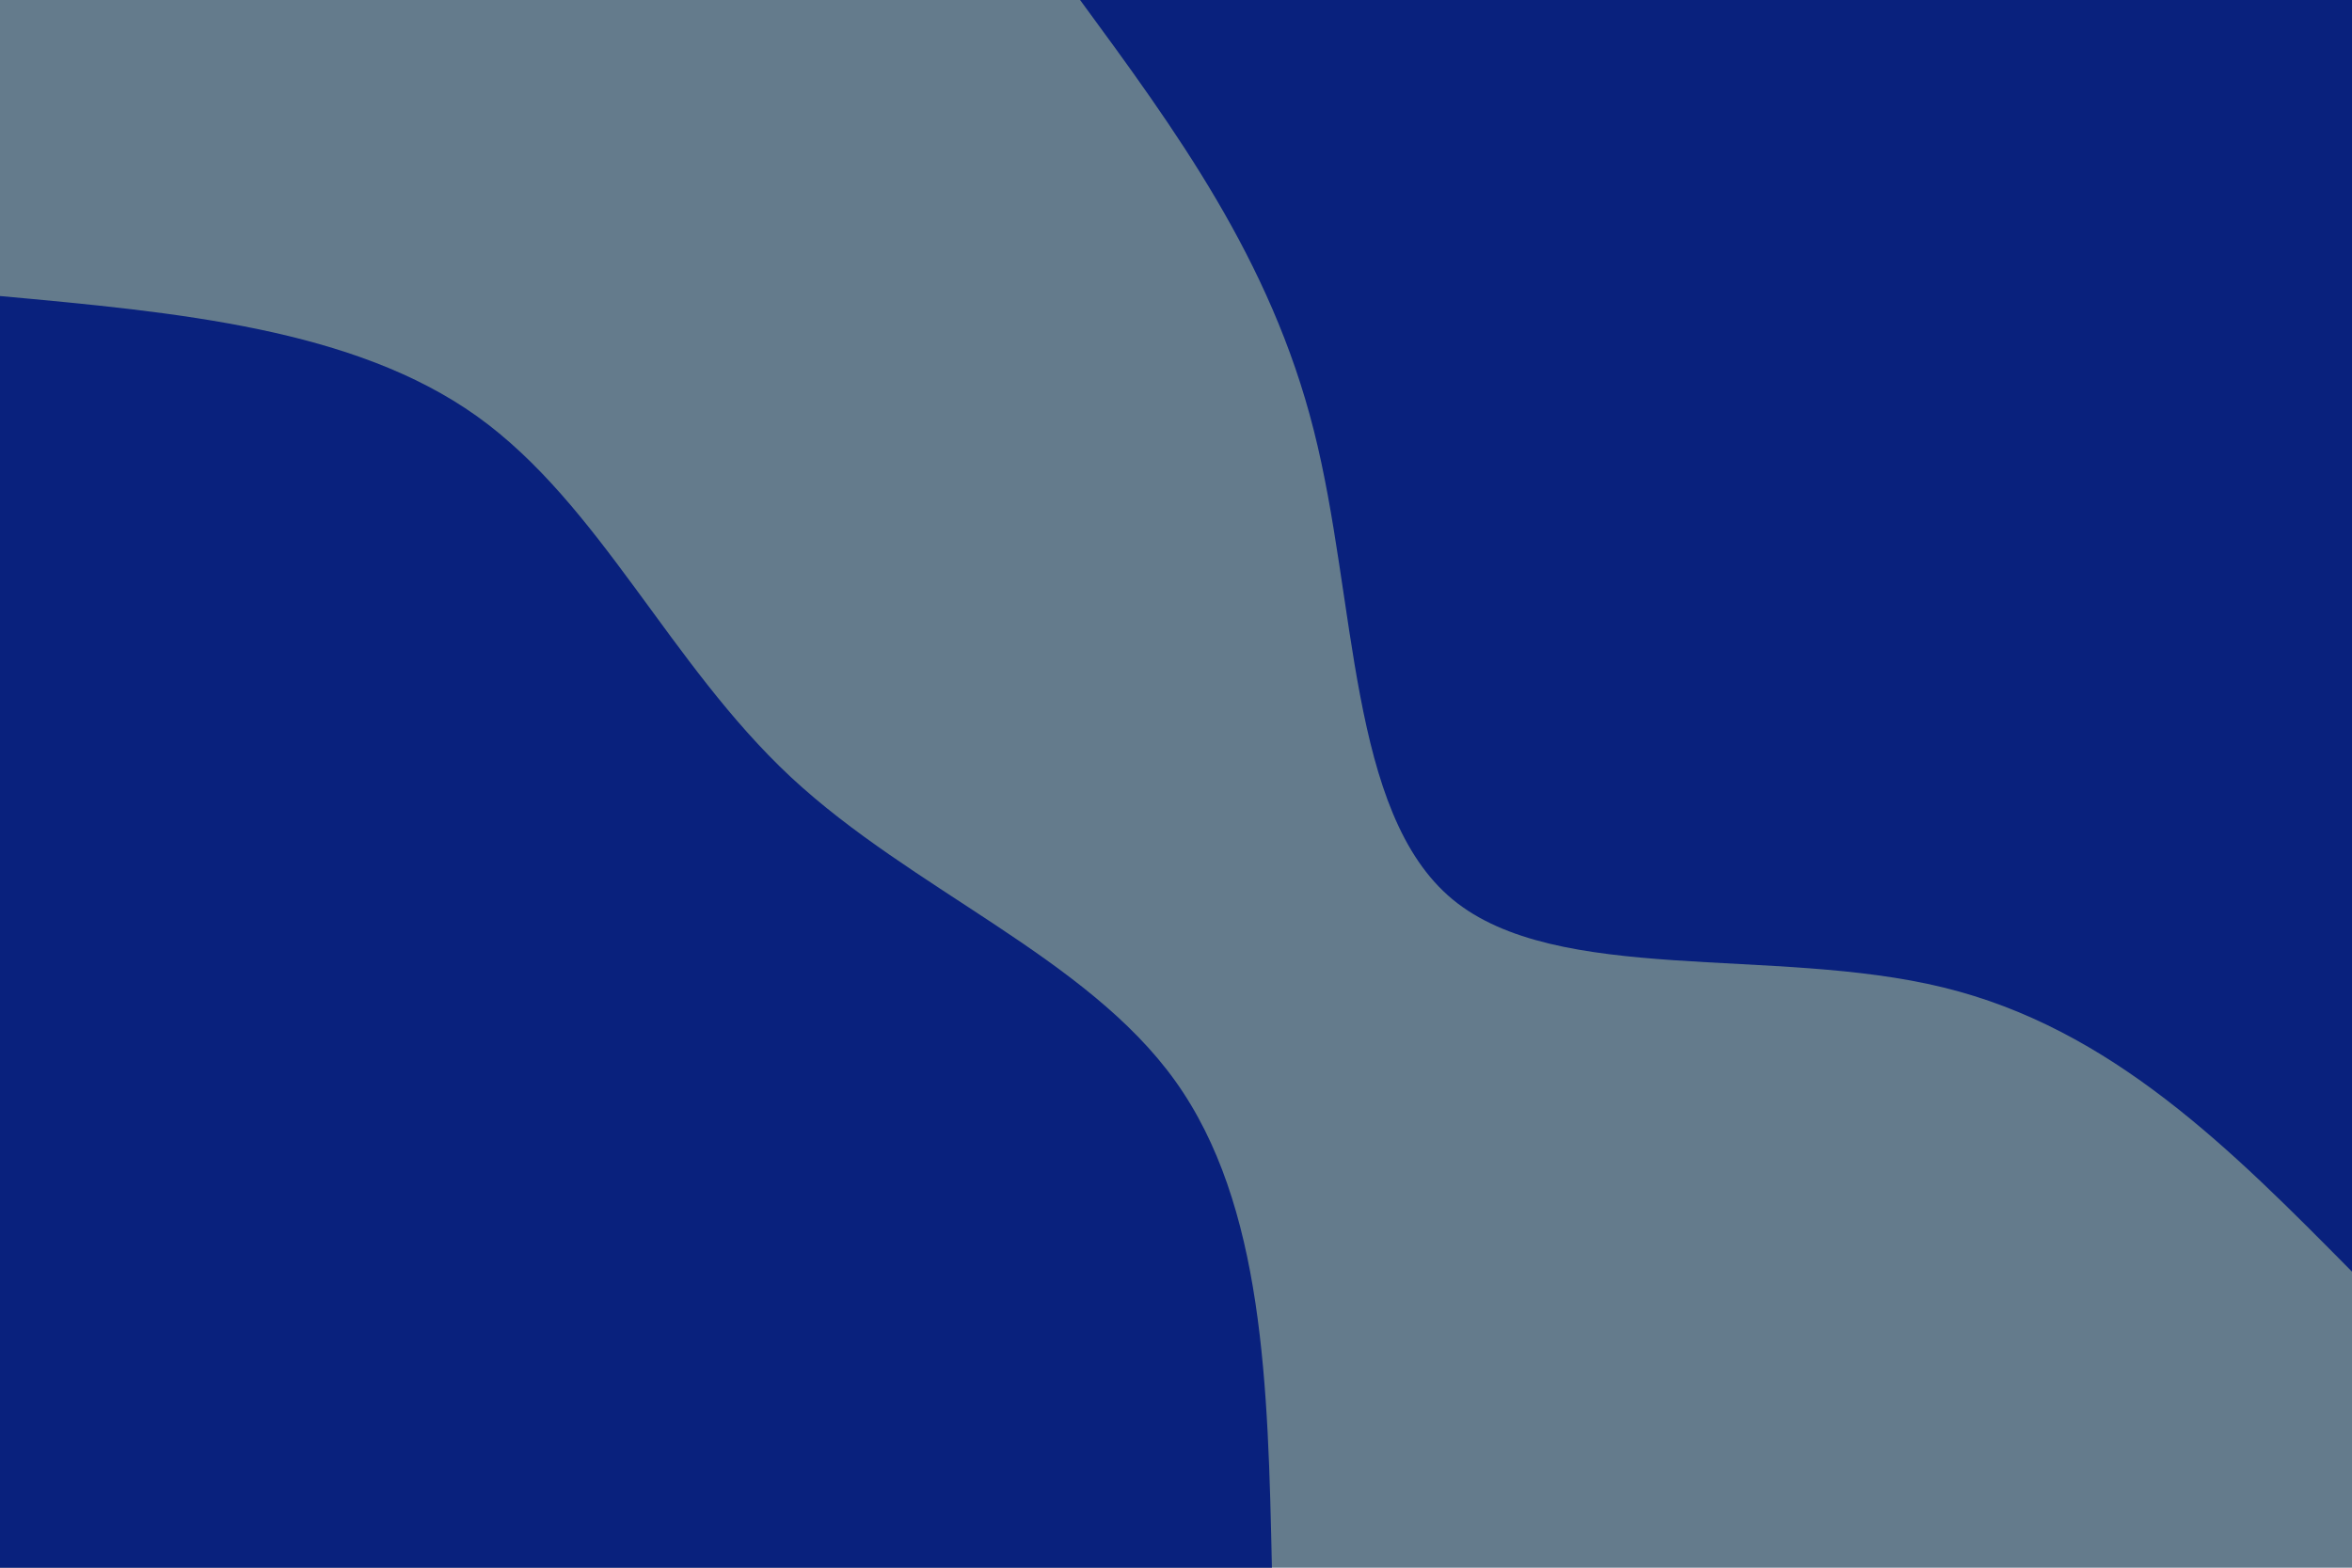 <svg id="visual" viewBox="0 0 900 600" width="900" height="600" xmlns="http://www.w3.org/2000/svg" xmlns:xlink="http://www.w3.org/1999/xlink" version="1.1"><rect x="0" y="0" width="900" height="600" fill="#647b8c"></rect><defs><linearGradient id="grad1_0" x1="33.3%" y1="0%" x2="100%" y2="100%"><stop offset="20%" stop-color="#647b8c" stop-opacity="1"></stop><stop offset="80%" stop-color="#647b8c" stop-opacity="1"></stop></linearGradient></defs><defs><linearGradient id="grad2_0" x1="0%" y1="0%" x2="66.7%" y2="100%"><stop offset="20%" stop-color="#647b8c" stop-opacity="1"></stop><stop offset="80%" stop-color="#647b8c" stop-opacity="1"></stop></linearGradient></defs><g transform="translate(900, 0)"><path d="M0 486.7C-46 440.2 -91.9 393.6 -156.5 377.9C-221.1 362.1 -304.3 377.2 -344.2 344.2C-384.1 311.1 -380.7 229.9 -397.3 164.6C-413.8 99.2 -450.3 49.6 -486.7 0L0 0Z" fill="#09217d"></path></g><g transform="translate(0, 600)"><path d="M0 -486.7C67.7 -480.5 135.4 -474.3 182.5 -440.7C229.6 -407 256.1 -346 302.6 -302.6C349.1 -259.3 415.7 -233.8 449.7 -186.3C483.7 -138.8 485.2 -69.4 486.7 0L0 0Z" fill="#09217d"></path></g></svg>